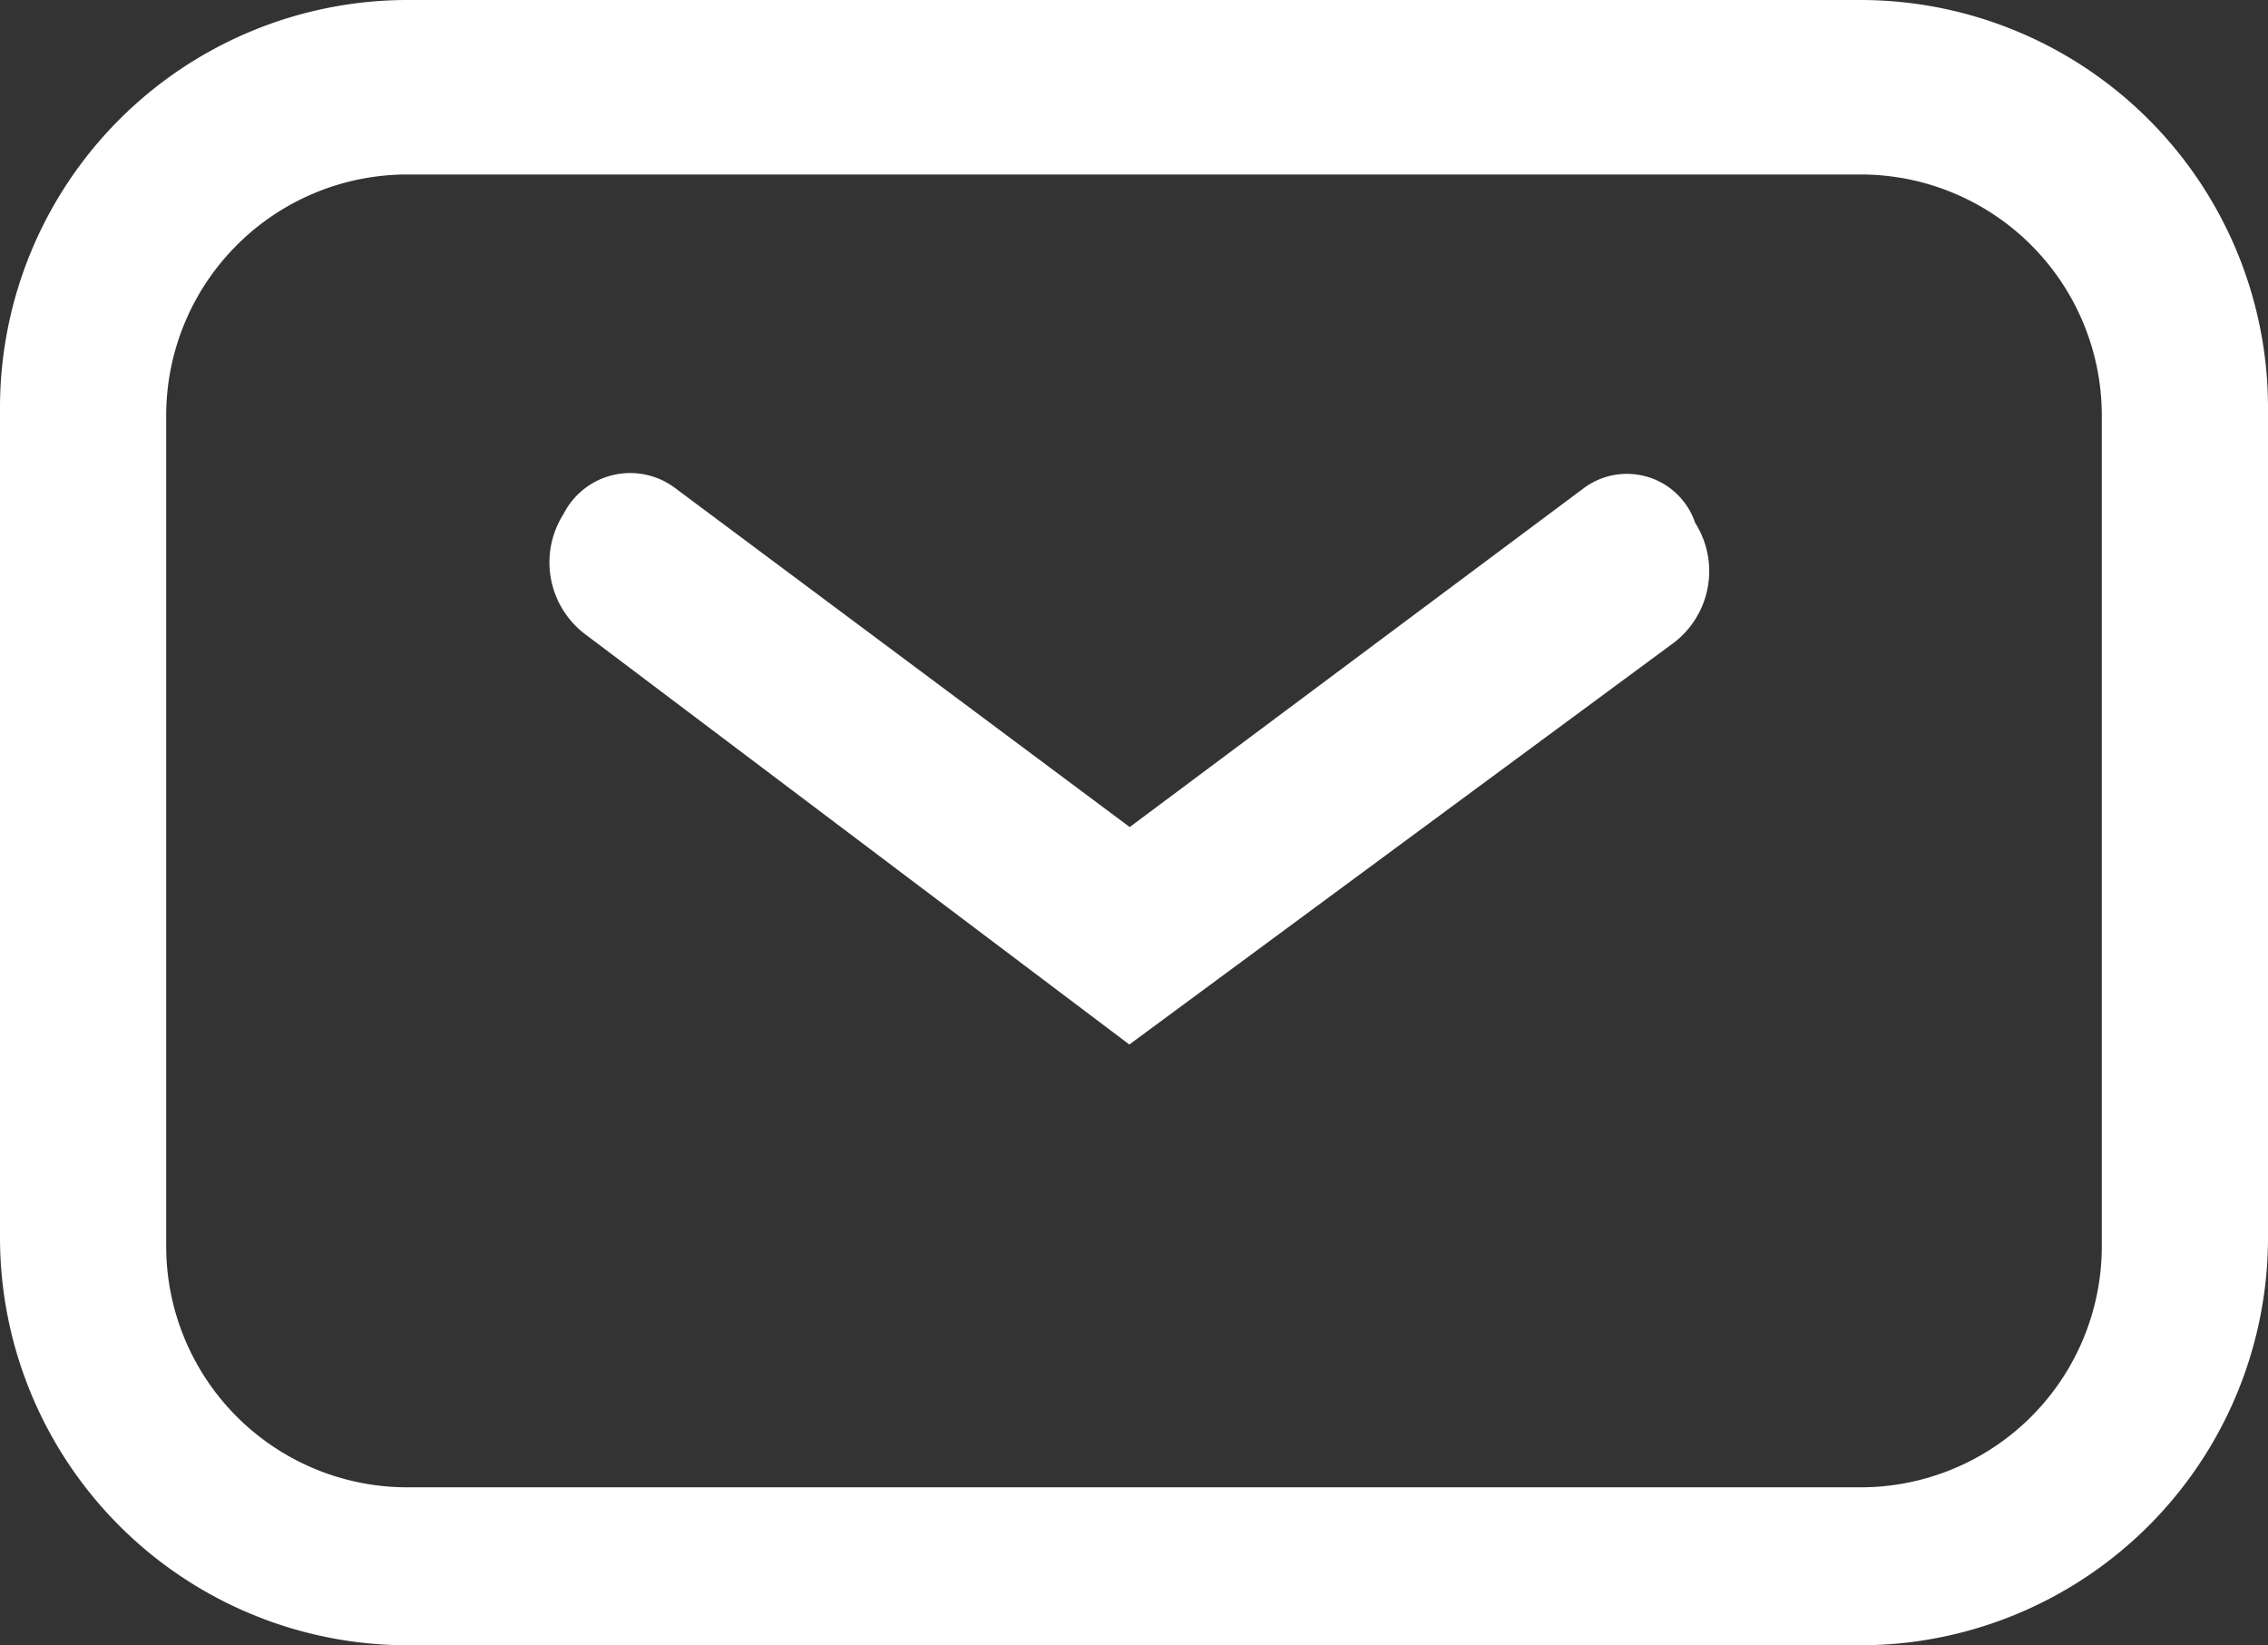 <svg xmlns="http://www.w3.org/2000/svg" width="23.063" height="16.727" viewBox="0 0 23.063 16.727">
    <rect x="0" y="0" width="23.063" height="16.727" fill="#333333" stroke="none"/>
    <path data-name="Path 438" d="M22.423 5.6H7.64A4.146 4.146 0 0 0 3.5 9.74v8.448a4.146 4.146 0 0 0 4.14 4.14h14.783a4.146 4.146 0 0 0 4.14-4.14V9.74a4.146 4.146 0 0 0-4.14-4.14zm2.45 12.672a2.452 2.452 0 0 1-2.45 2.45H7.64a2.452 2.452 0 0 1-2.45-2.45V9.824a2.452 2.452 0 0 1 2.45-2.45h14.783a2.452 2.452 0 0 1 2.45 2.45z" transform="translate(-3.5 -5.6)" style="fill:#fff"/>
    <path data-name="Path 439" d="m20.342 11.58-4.619 3.447L11.1 11.58a.76.76 0 0 0-1.135.265.916.916 0 0 0 .243 1.238l5.511 4.155 5.511-4.066a.916.916 0 0 0 .243-1.238.733.733 0 0 0-1.131-.354z" transform="translate(-4.235 -6.618)" style="fill:#fff"/>
</svg>
